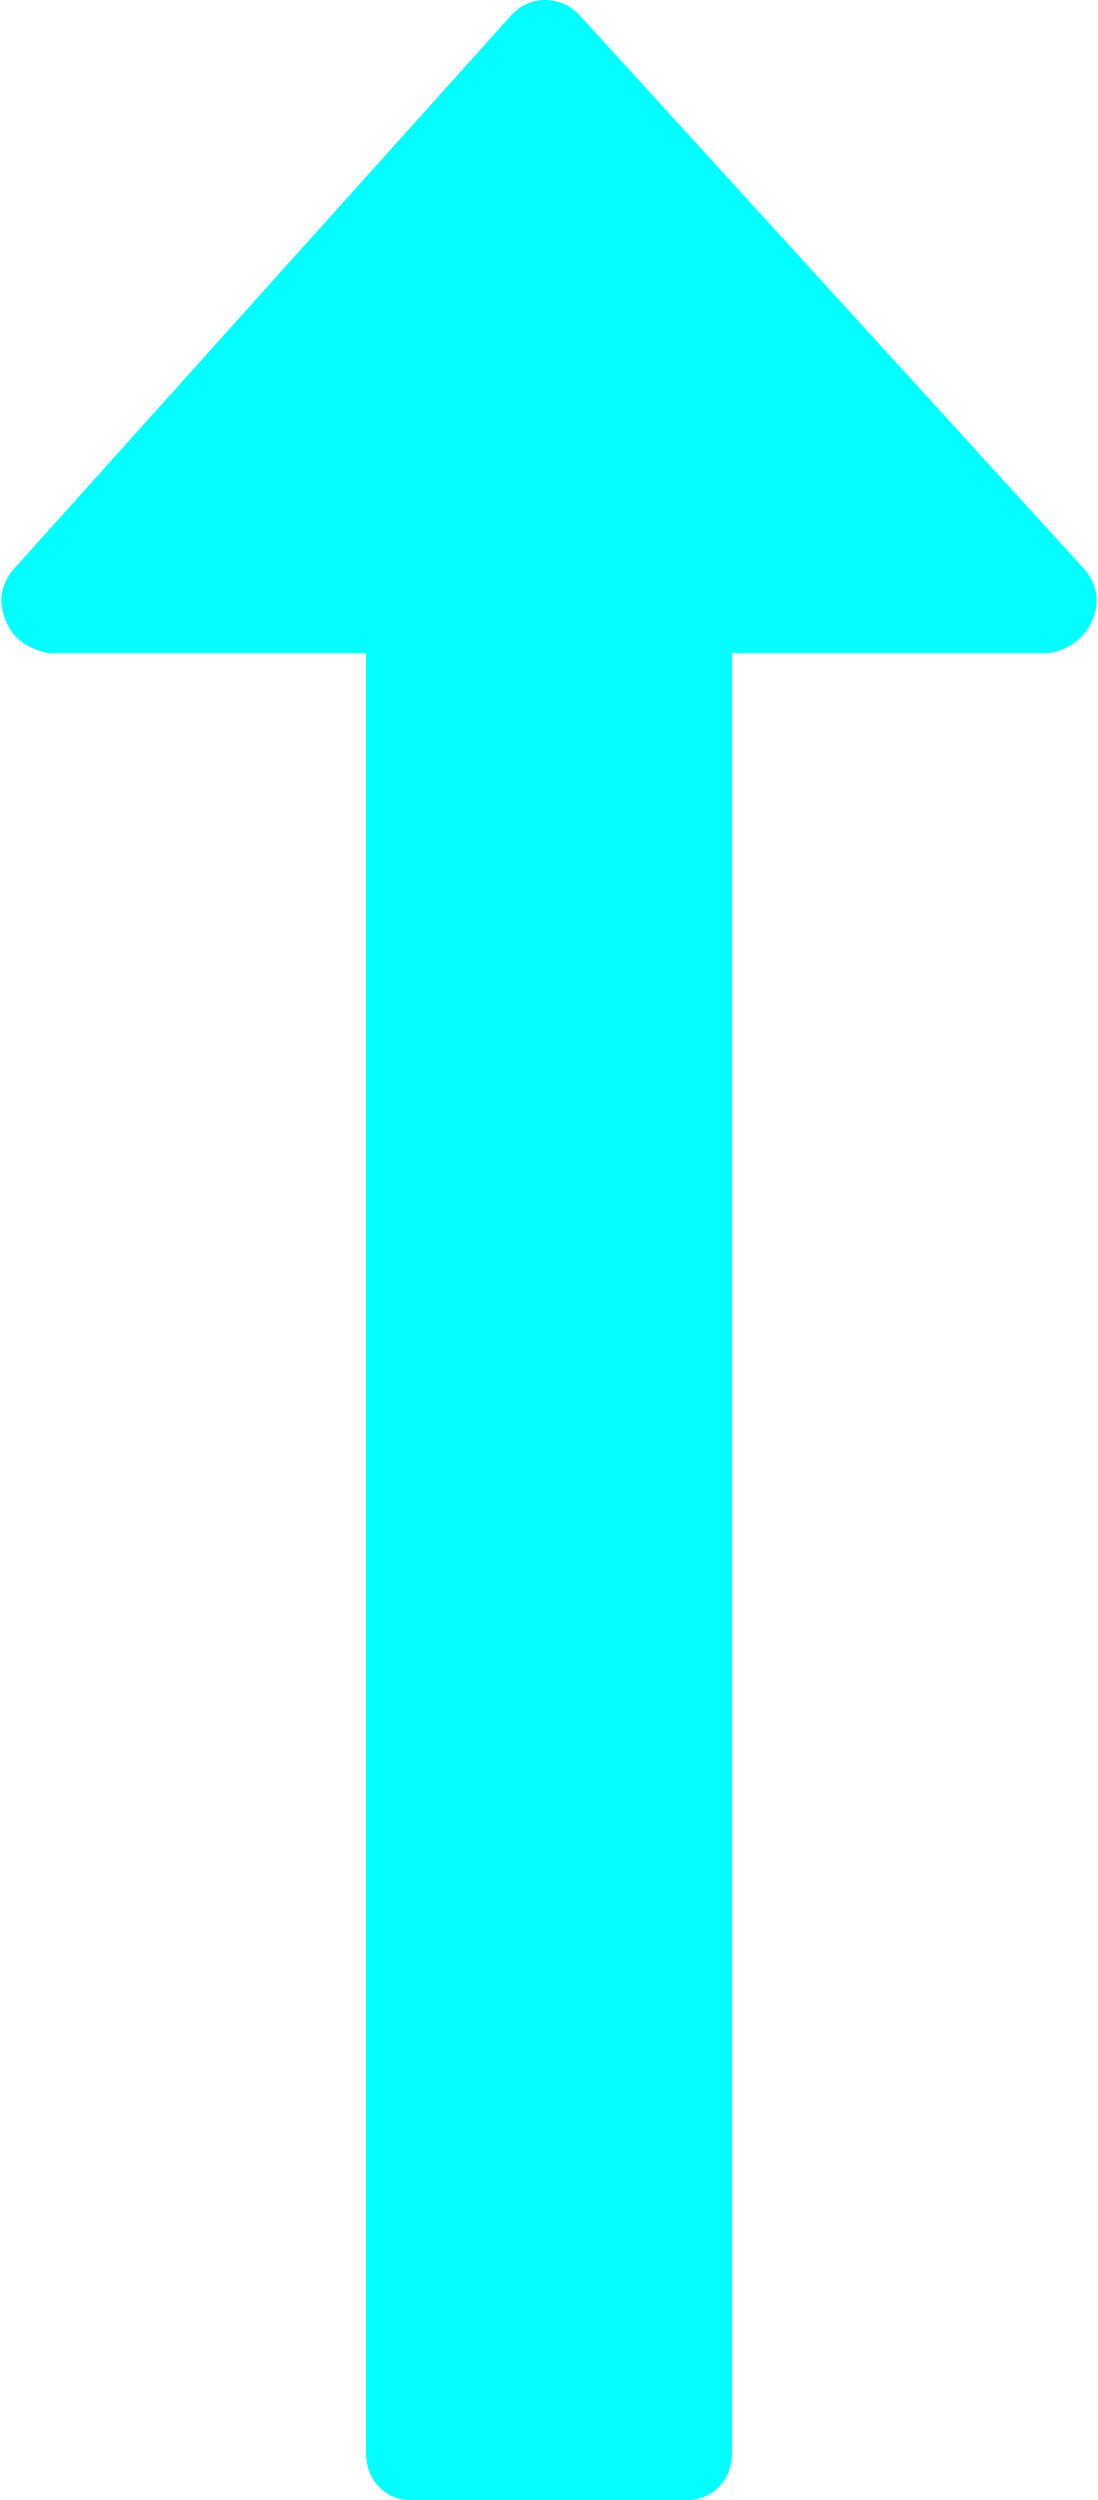 ﻿<?xml version="1.0" encoding="utf-8"?>
<svg version="1.1" xmlns:xlink="http://www.w3.org/1999/xlink" width="69px" height="157px" xmlns="http://www.w3.org/2000/svg">
  <g transform="matrix(1 0 0 1 -1430 -536 )">
    <path d="M 68.194 35.797  C 68.97 36.767  69.119 37.827  68.642 38.977  C 68.104 40.128  67.238 40.704  66.043 41  L 46 41  L 46 154.093  C 45.97 154.941  45.701 155.637  45.164 156.182  C 44.626 156.727  43.939 157  43.103 157  L 25.897 157  C 25.061 157  24.374 156.727  23.836 156.182  C 23.299 155.637  23.03 154.941  23 154.093  L 23 41  L 2.957 41  C 1.703 40.704  0.836 40.128  0.358 38.977  C -0.119 37.827  0.03 36.767  0.806 35.797  L 32.17 0.909  C 32.768 0.303  33.455 0  34.231 0  C 35.068 0  35.784 0.303  36.382 0.909  L 68.194 35.797  Z " fill-rule="nonzero" fill="#00ffff" stroke="none" transform="matrix(1 0 0 1 1430 536 )" />
  </g>
</svg>